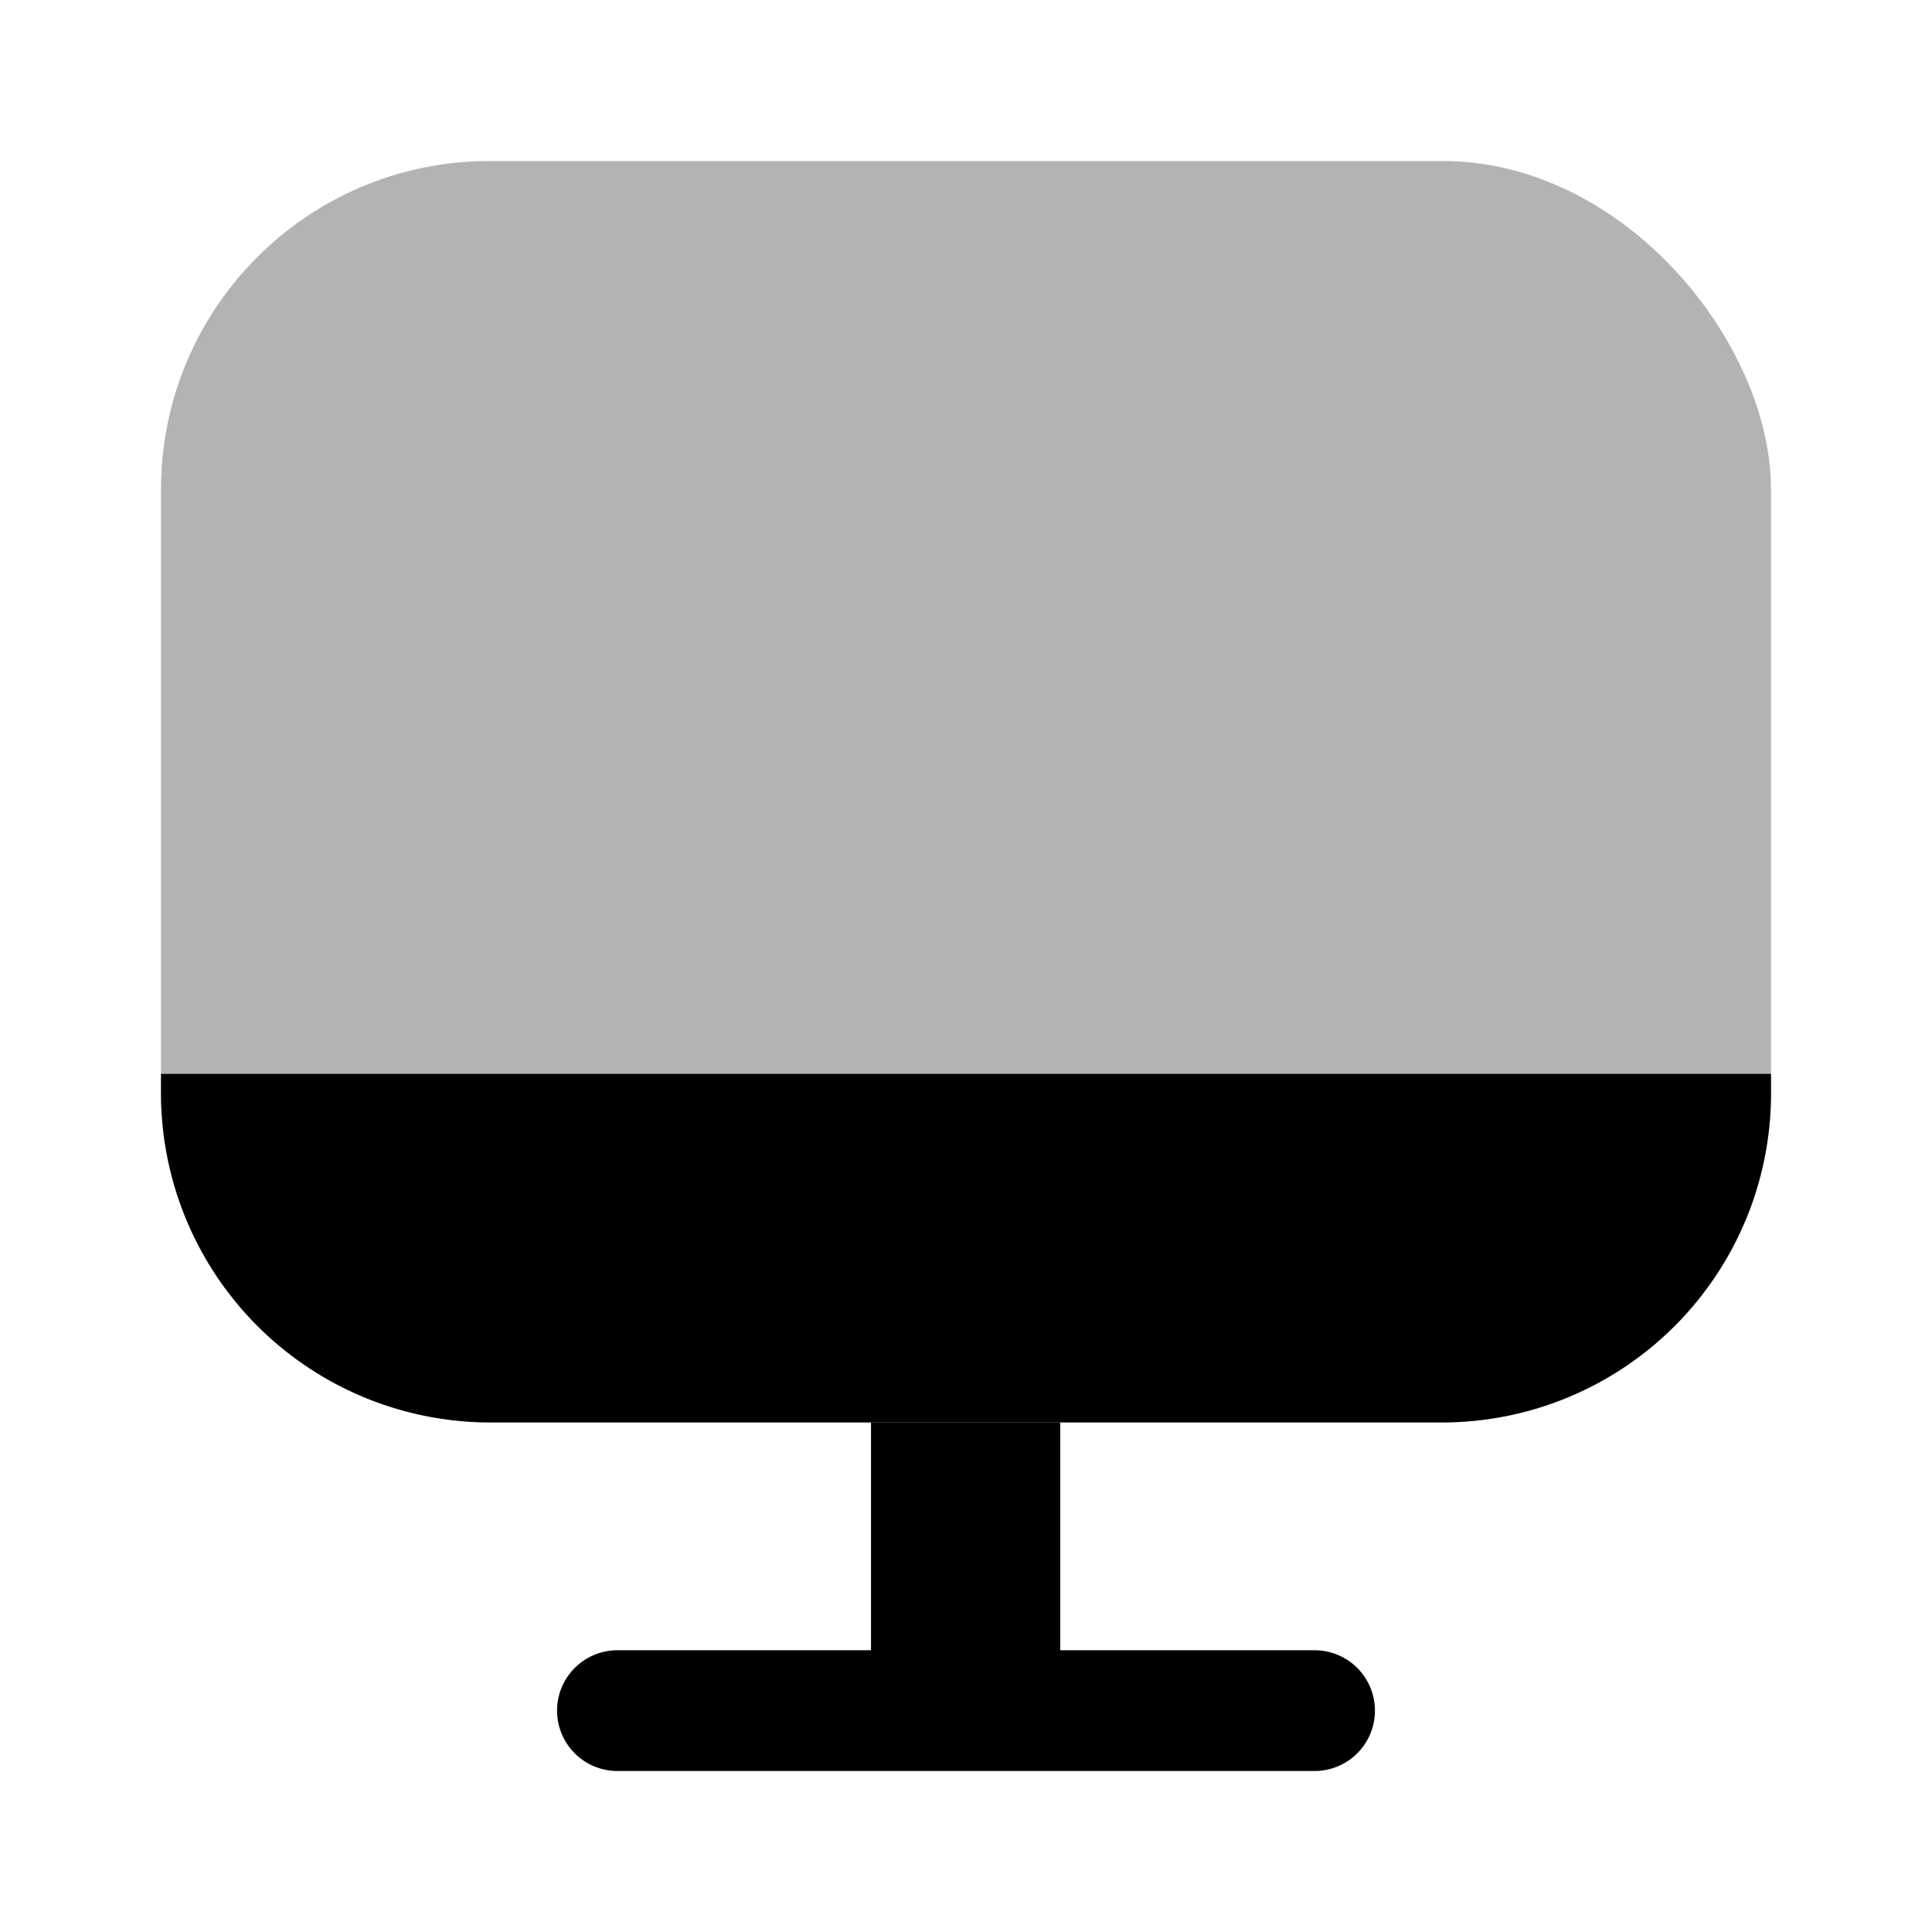 <svg xmlns="http://www.w3.org/2000/svg" viewBox="0 0 24 24"><defs><style>.cls-1{opacity:0.3;}</style></defs><g id="devices"><g id="screen"><rect class="cls-1" x="2" y="2" width="20" height="15.67" rx="4.08"/><rect x="10.82" y="17.67" width="2.35" height="3.62"/><path fill="currentColor" d="M16.33,22H7.67a.75.75,0,0,1,0-1.5h8.66a.75.75,0,0,1,0,1.5Z"/><path fill="currentColor" d="M2,13.34v.22a4.09,4.09,0,0,0,4.06,4.11H17.94A4.09,4.09,0,0,0,22,13.56v-.22Z"/></g></g></svg>